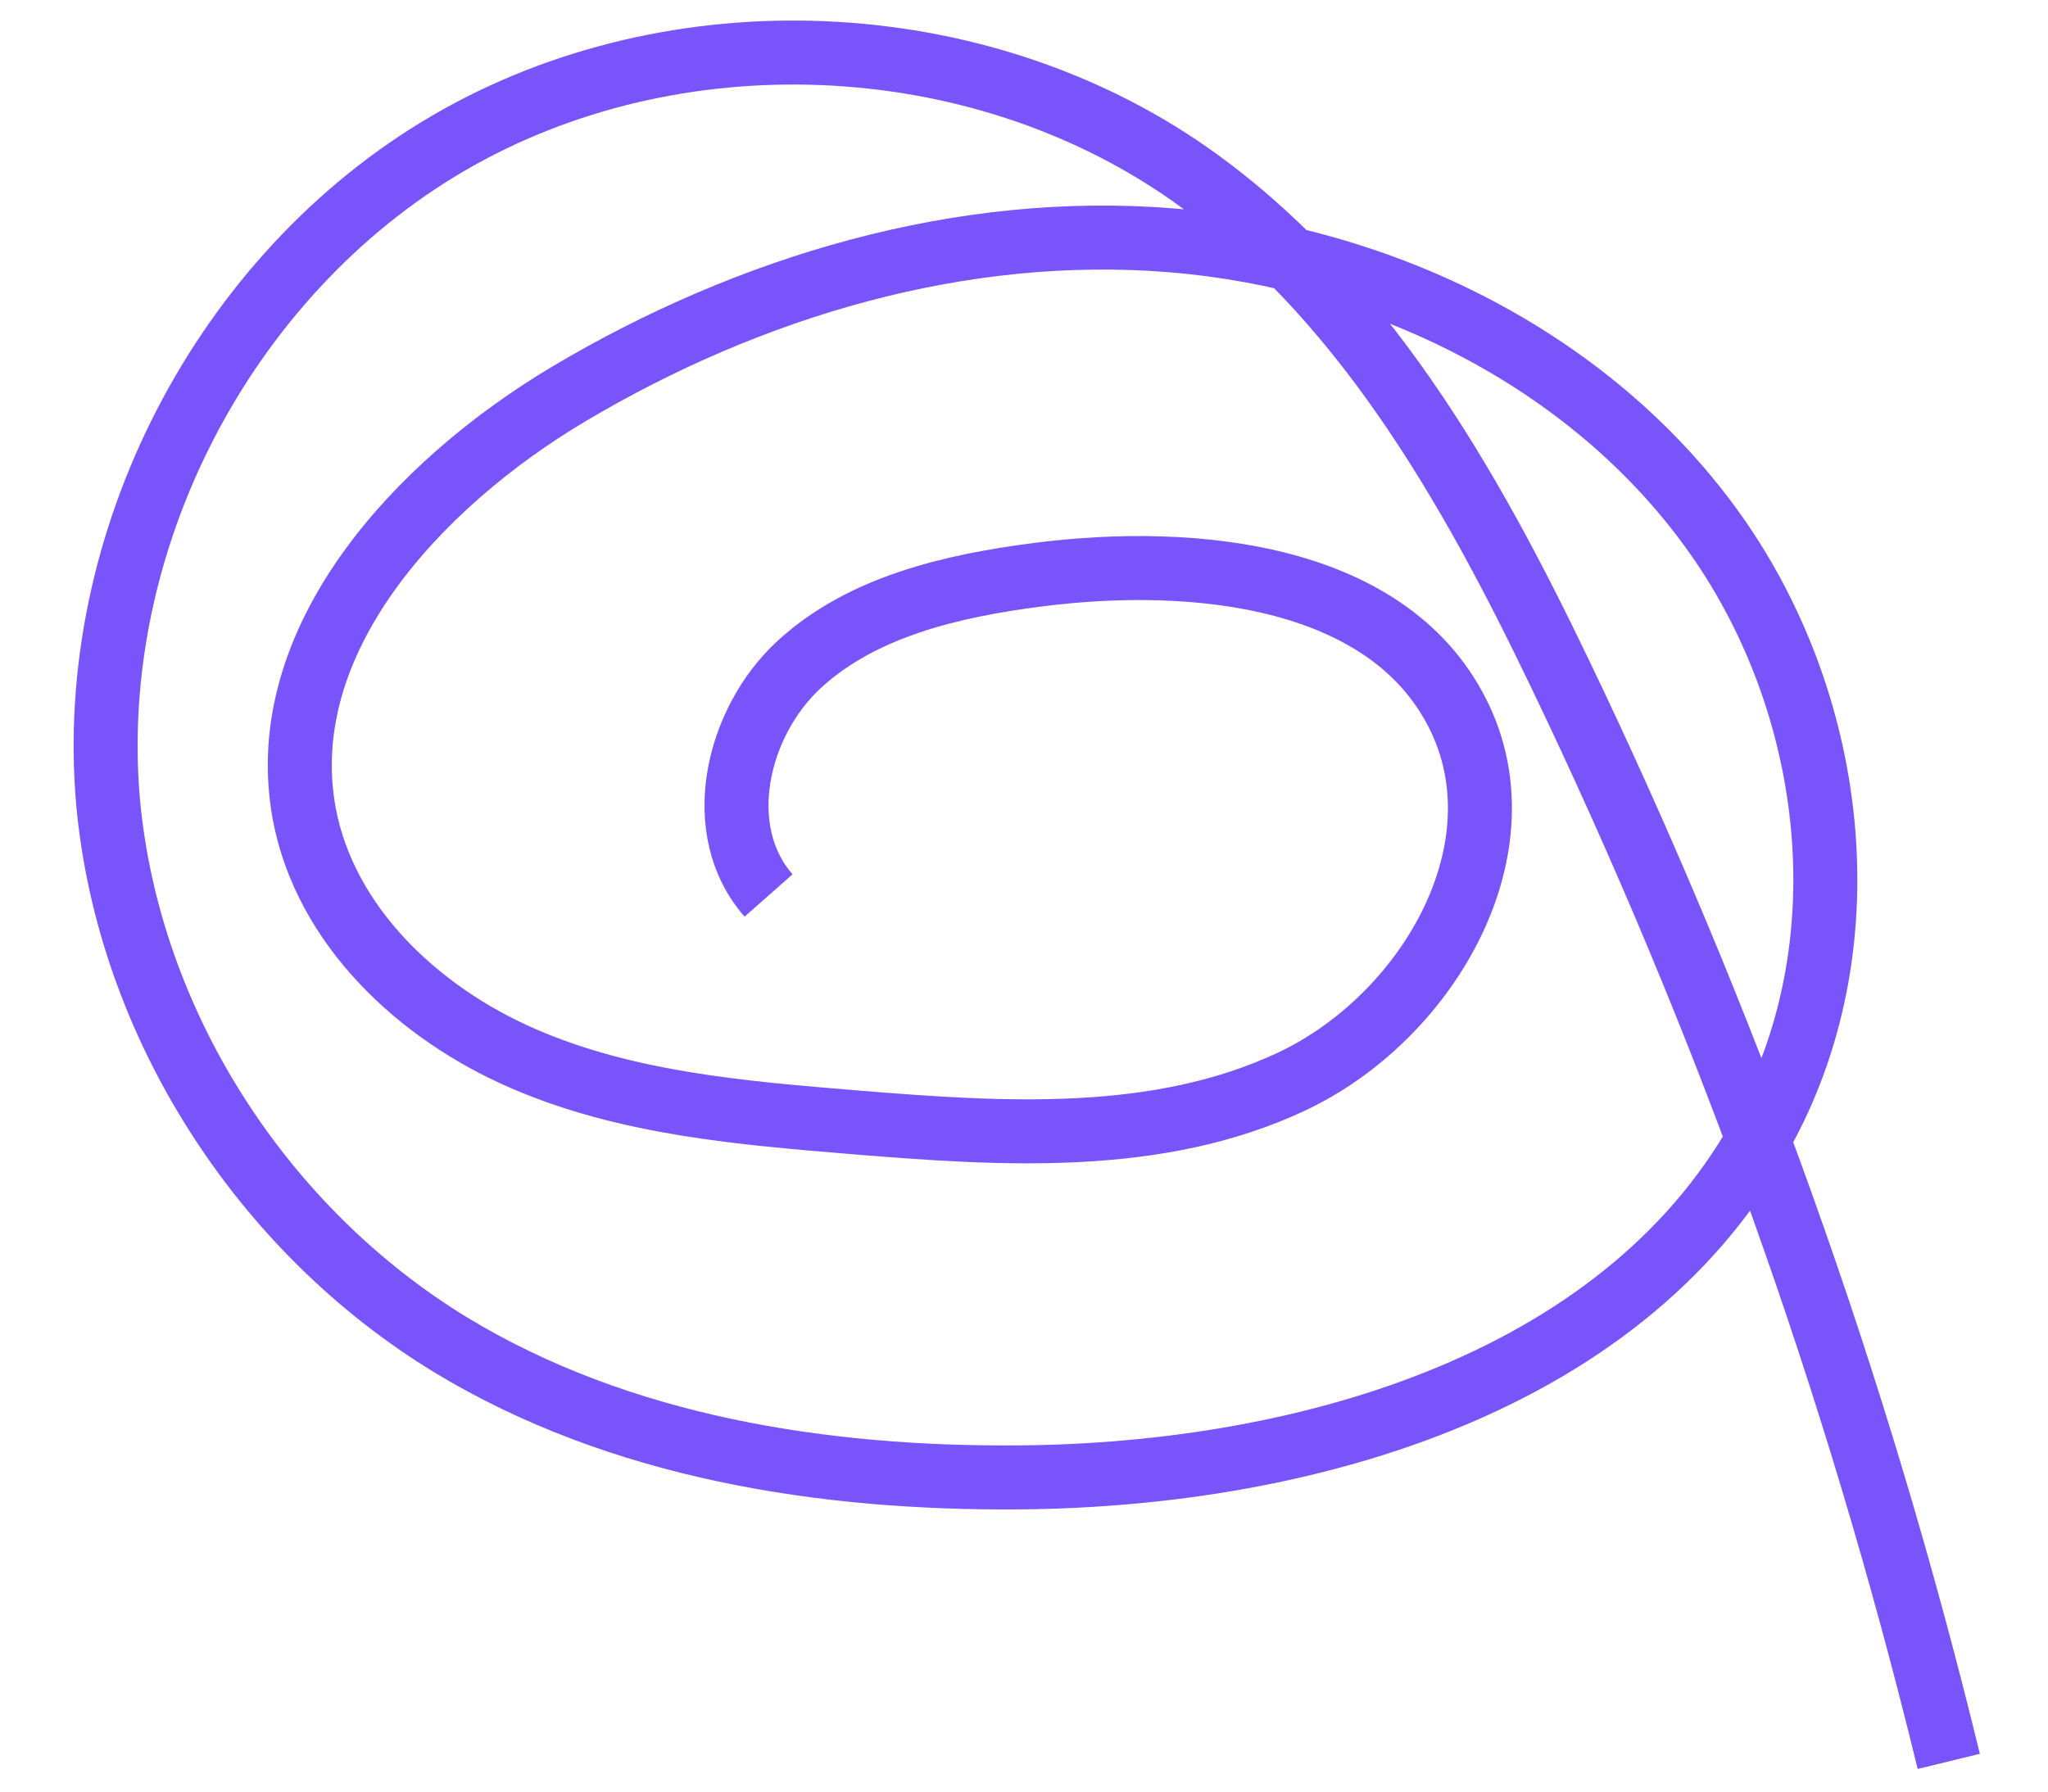 <svg width="24" height="21" viewBox="0 0 24 21" fill="none" xmlns="http://www.w3.org/2000/svg">
<path d="M9.007 10.496C8.337 9.737 8.627 8.467 9.367 7.787C10.107 7.107 11.157 6.867 12.157 6.737C14.017 6.497 16.327 6.737 17.117 8.437C17.847 10.007 16.707 11.937 15.137 12.677C13.567 13.416 11.747 13.296 10.027 13.156C8.697 13.046 7.347 12.937 6.127 12.406C4.907 11.877 3.817 10.857 3.567 9.547C3.187 7.517 4.887 5.677 6.667 4.617C8.787 3.357 11.267 2.617 13.727 2.817C16.187 3.017 18.607 4.197 20.057 6.197C21.507 8.197 21.857 11.007 20.697 13.187C19.117 16.186 15.347 17.287 11.957 17.317C9.647 17.337 7.267 16.966 5.287 15.767C3.067 14.416 1.507 11.996 1.267 9.407C0.997 6.357 2.617 3.217 5.257 1.677C7.897 0.137 11.437 0.287 13.937 2.037C15.947 3.447 17.217 5.677 18.277 7.887C20.237 11.966 21.767 16.247 22.837 20.646" stroke="#7854FA" stroke-width="0.75" stroke-miterlimit="10"/>
</svg>
